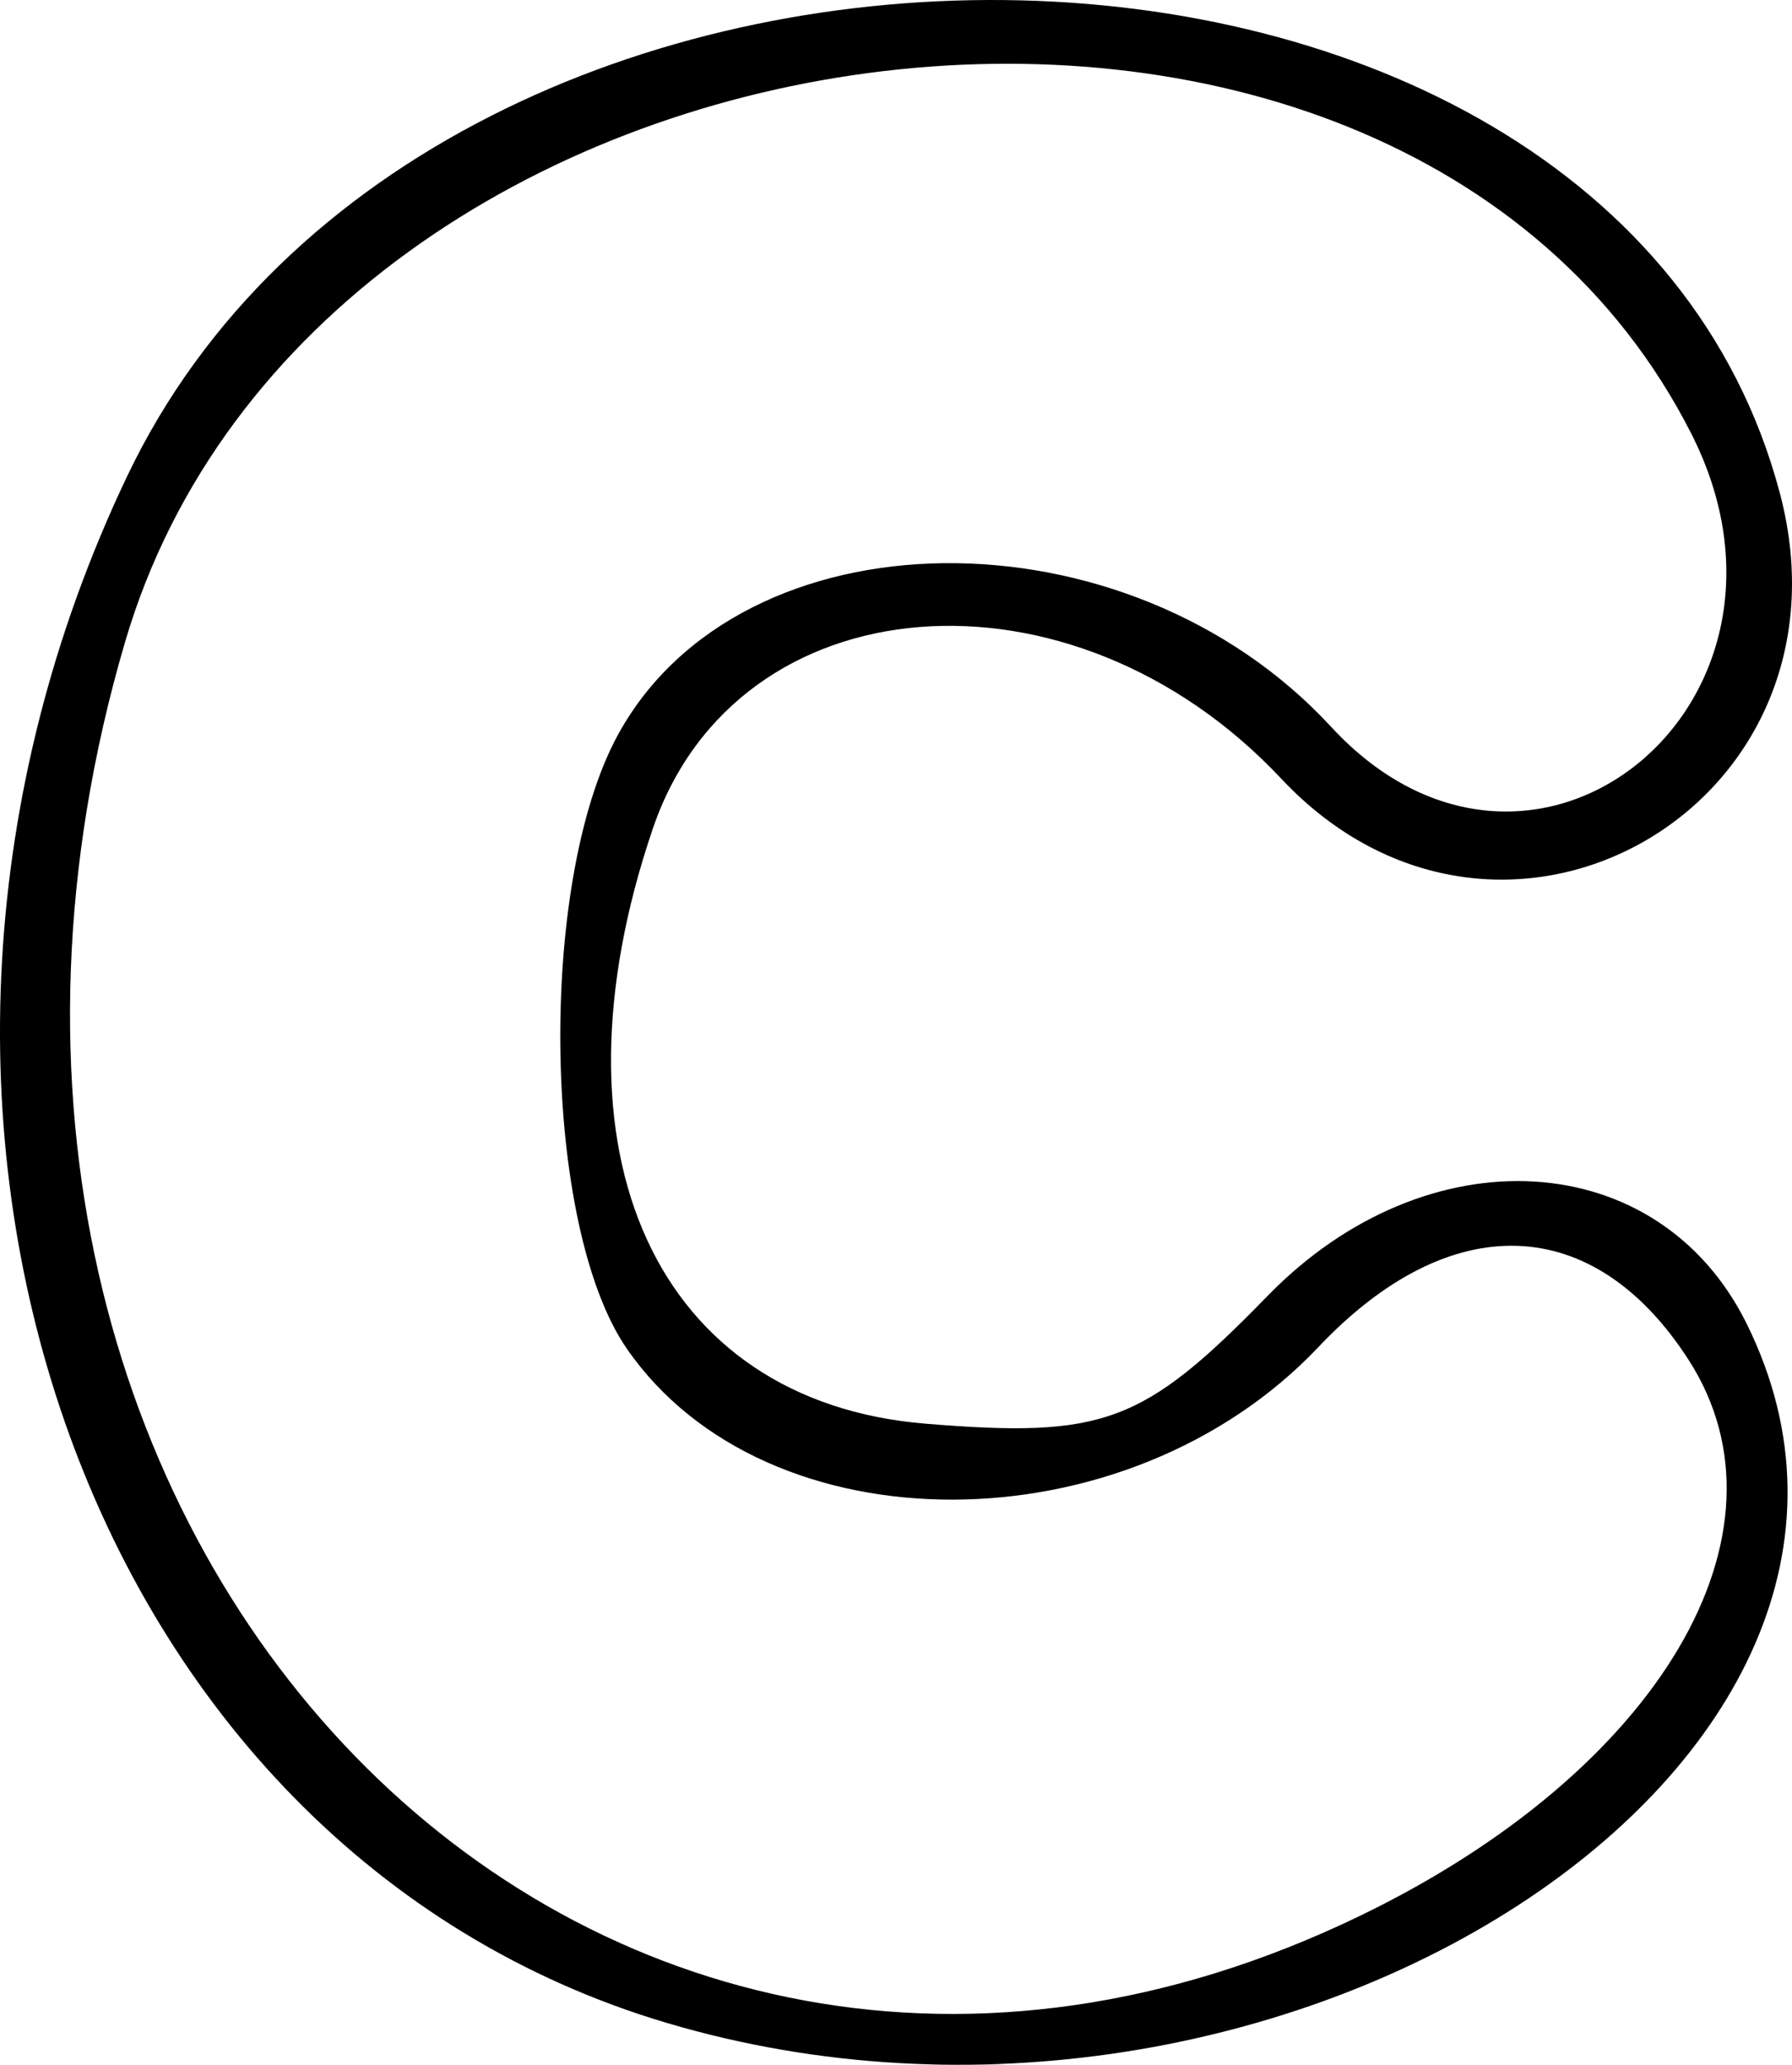 <?xml version="1.0" encoding="UTF-8" standalone="no"?>
<svg
   xmlns:dc="http://purl.org/dc/elements/1.1/"
   xmlns:cc="http://creativecommons.org/ns#"
   xmlns:rdf="http://www.w3.org/1999/02/22-rdf-syntax-ns#"
   xmlns:svg="http://www.w3.org/2000/svg"
   xmlns="http://www.w3.org/2000/svg"
   xmlns:sodipodi="http://sodipodi.sourceforge.net/DTD/sodipodi-0.dtd"
   xmlns:inkscape="http://www.inkscape.org/namespaces/inkscape"
   version="1.1"
   id="svg666"
   width="469.249"
   height="540.514"
   viewBox="0 0 469.249 540.514"
   sodipodi:docname="Trader.svg"
   inkscape:version="1.0.1 (3bc2e813f5, 2020-09-07)">
  <defs
     id="defs670">
    <filter
       style="color-interpolation-filters:sRGB"
       inkscape:label="Colorize"
       id="filter682">
      <feColorMatrix
         values="-1 0 0 0 1 0 -1 0 0 1 0 0 -1 0 1 -0.21 -0.72 -0.07 2 0 "
         result="fbSourceGraphic"
         id="feColorMatrix680" />
      <feColorMatrix
         result="fbSourceGraphicAlpha"
         in="fbSourceGraphic"
         values="0 0 0 -1 0 0 0 0 -1 0 0 0 0 -1 0 0 0 0 1 0"
         id="feColorMatrix684" />
      <feComposite
         in2="fbSourceGraphic"
         id="feComposite686"
         operator="arithmetic"
         k1="0.464"
         k2="1"
         result="composite1"
         in="fbSourceGraphic"
         k3="0"
         k4="0" />
      <feColorMatrix
         id="feColorMatrix688"
         in="composite1"
         values="1"
         type="saturate"
         result="colormatrix1" />
      <feFlood
         id="feFlood690"
         flood-opacity="1"
         flood-color="rgb(0,177,255)"
         result="flood1" />
      <feBlend
         in2="colormatrix1"
         id="feBlend692"
         in="flood1"
         mode="multiply"
         result="blend1" />
      <feBlend
         in2="blend1"
         id="feBlend694"
         mode="screen"
         result="blend2" />
      <feColorMatrix
         id="feColorMatrix696"
         in="blend2"
         values="1"
         type="saturate"
         result="colormatrix2" />
      <feComposite
         in2="fbSourceGraphic"
         id="feComposite698"
         in="colormatrix2"
         operator="in"
         result="composite2" />
    </filter>
  </defs>
  <sodipodi:namedview
     pagecolor="#ffffff"
     bordercolor="#666666"
     borderopacity="1"
     objecttolerance="10"
     gridtolerance="10"
     guidetolerance="10"
     inkscape:pageopacity="0"
     inkscape:pageshadow="2"
     inkscape:window-width="1920"
     inkscape:window-height="1028"
     id="namedview668"
     showgrid="false"
     inkscape:zoom="1.2480468"
     inkscape:cx="-15.434005"
     inkscape:cy="302.54203"
     inkscape:window-x="0"
     inkscape:window-y="0"
     inkscape:window-maximized="1"
     inkscape:current-layer="g674" />
  <g
     inkscape:groupmode="layer"
     inkscape:label="Image"
     id="g674"
     transform="translate(-357.569,-38.791)">
    <path
       style="fill:#000000;stroke-width:1.333;filter:url(#filter682)"
       d="M 587.891,578.098 C 547.391,573.11 511.85,553.316 482.455,538.134 430.87,511.491 388.482,450.908 376.702,394.939 366.972,355.614 360.853,324.765 362.682,284.423 364.859,239.849 379.702,200.037 394.195,170.444 439.699,78.494 532.338,34.044 650.299,48.576 c 41.112,5.065 59.187,6.557 105.466,34.7 69.822,42.46 92.676,137.295 33.594,168.786 -35.335,18.833 -64.963,12.942 -86.017,-17.105 -40.196,-57.364 -151.737,-56.981 -179.853,0.617 -29.77,60.987 -16.46,151.402 25.587,173.812 51.077,27.224 116.213,17.475 146.93,-21.99 23.433,-30.107 44.185,-38.516 75.15,-30.451 67.777,17.654 68.917,94.799 8.558,154.374 -11.777,11.624 -12.944,20.797 -38.309,34.765 -44.64,24.583 -107.47,37.686 -153.513,32.015 z"
       id="path678"
       sodipodi:nodetypes="sscccsssssssssss" />
    <path
       style="fill:#000000;stroke-width:5.294"
       d="M 532.23,568.367 C 379.386,523.042 311.777,329.382 390.868,163.449 471.195,-5.076 778.737,-1.895 823.648,167.926 c 21.685,81.995 -72.92,136.103 -130.59,74.69 -55.003,-58.573 -142.492,-51.622 -164.534,13.073 -28.921,84.889 0.962,150.04 71.465,155.802 46.629,3.811 56.968,-0.057 89.552,-33.5 41.755,-42.855 102.355,-39.314 125.41,7.33 56.664,114.638 -122.418,230.583 -282.722,183.046 z M 713.733,540.299 C 792.131,502.366 828.926,440.133 799.757,394.805 c -24.844,-38.606 -62.356,-39.923 -96.927,-3.403 -50.248,53.082 -144.517,53.335 -181.094,0.487 -22.155,-32.011 -23.501,-121.894 -2.405,-160.645 32.159,-59.072 133.183,-60.261 186.788,-2.198 52.718,57.102 130.26,-5.983 94.325,-76.738 C 722.368,-1.421 440.416,36.115 390.301,206.91 321.358,441.873 511.685,638.059 713.733,540.299 Z"
       id="path714" />
  </g>
</svg>
